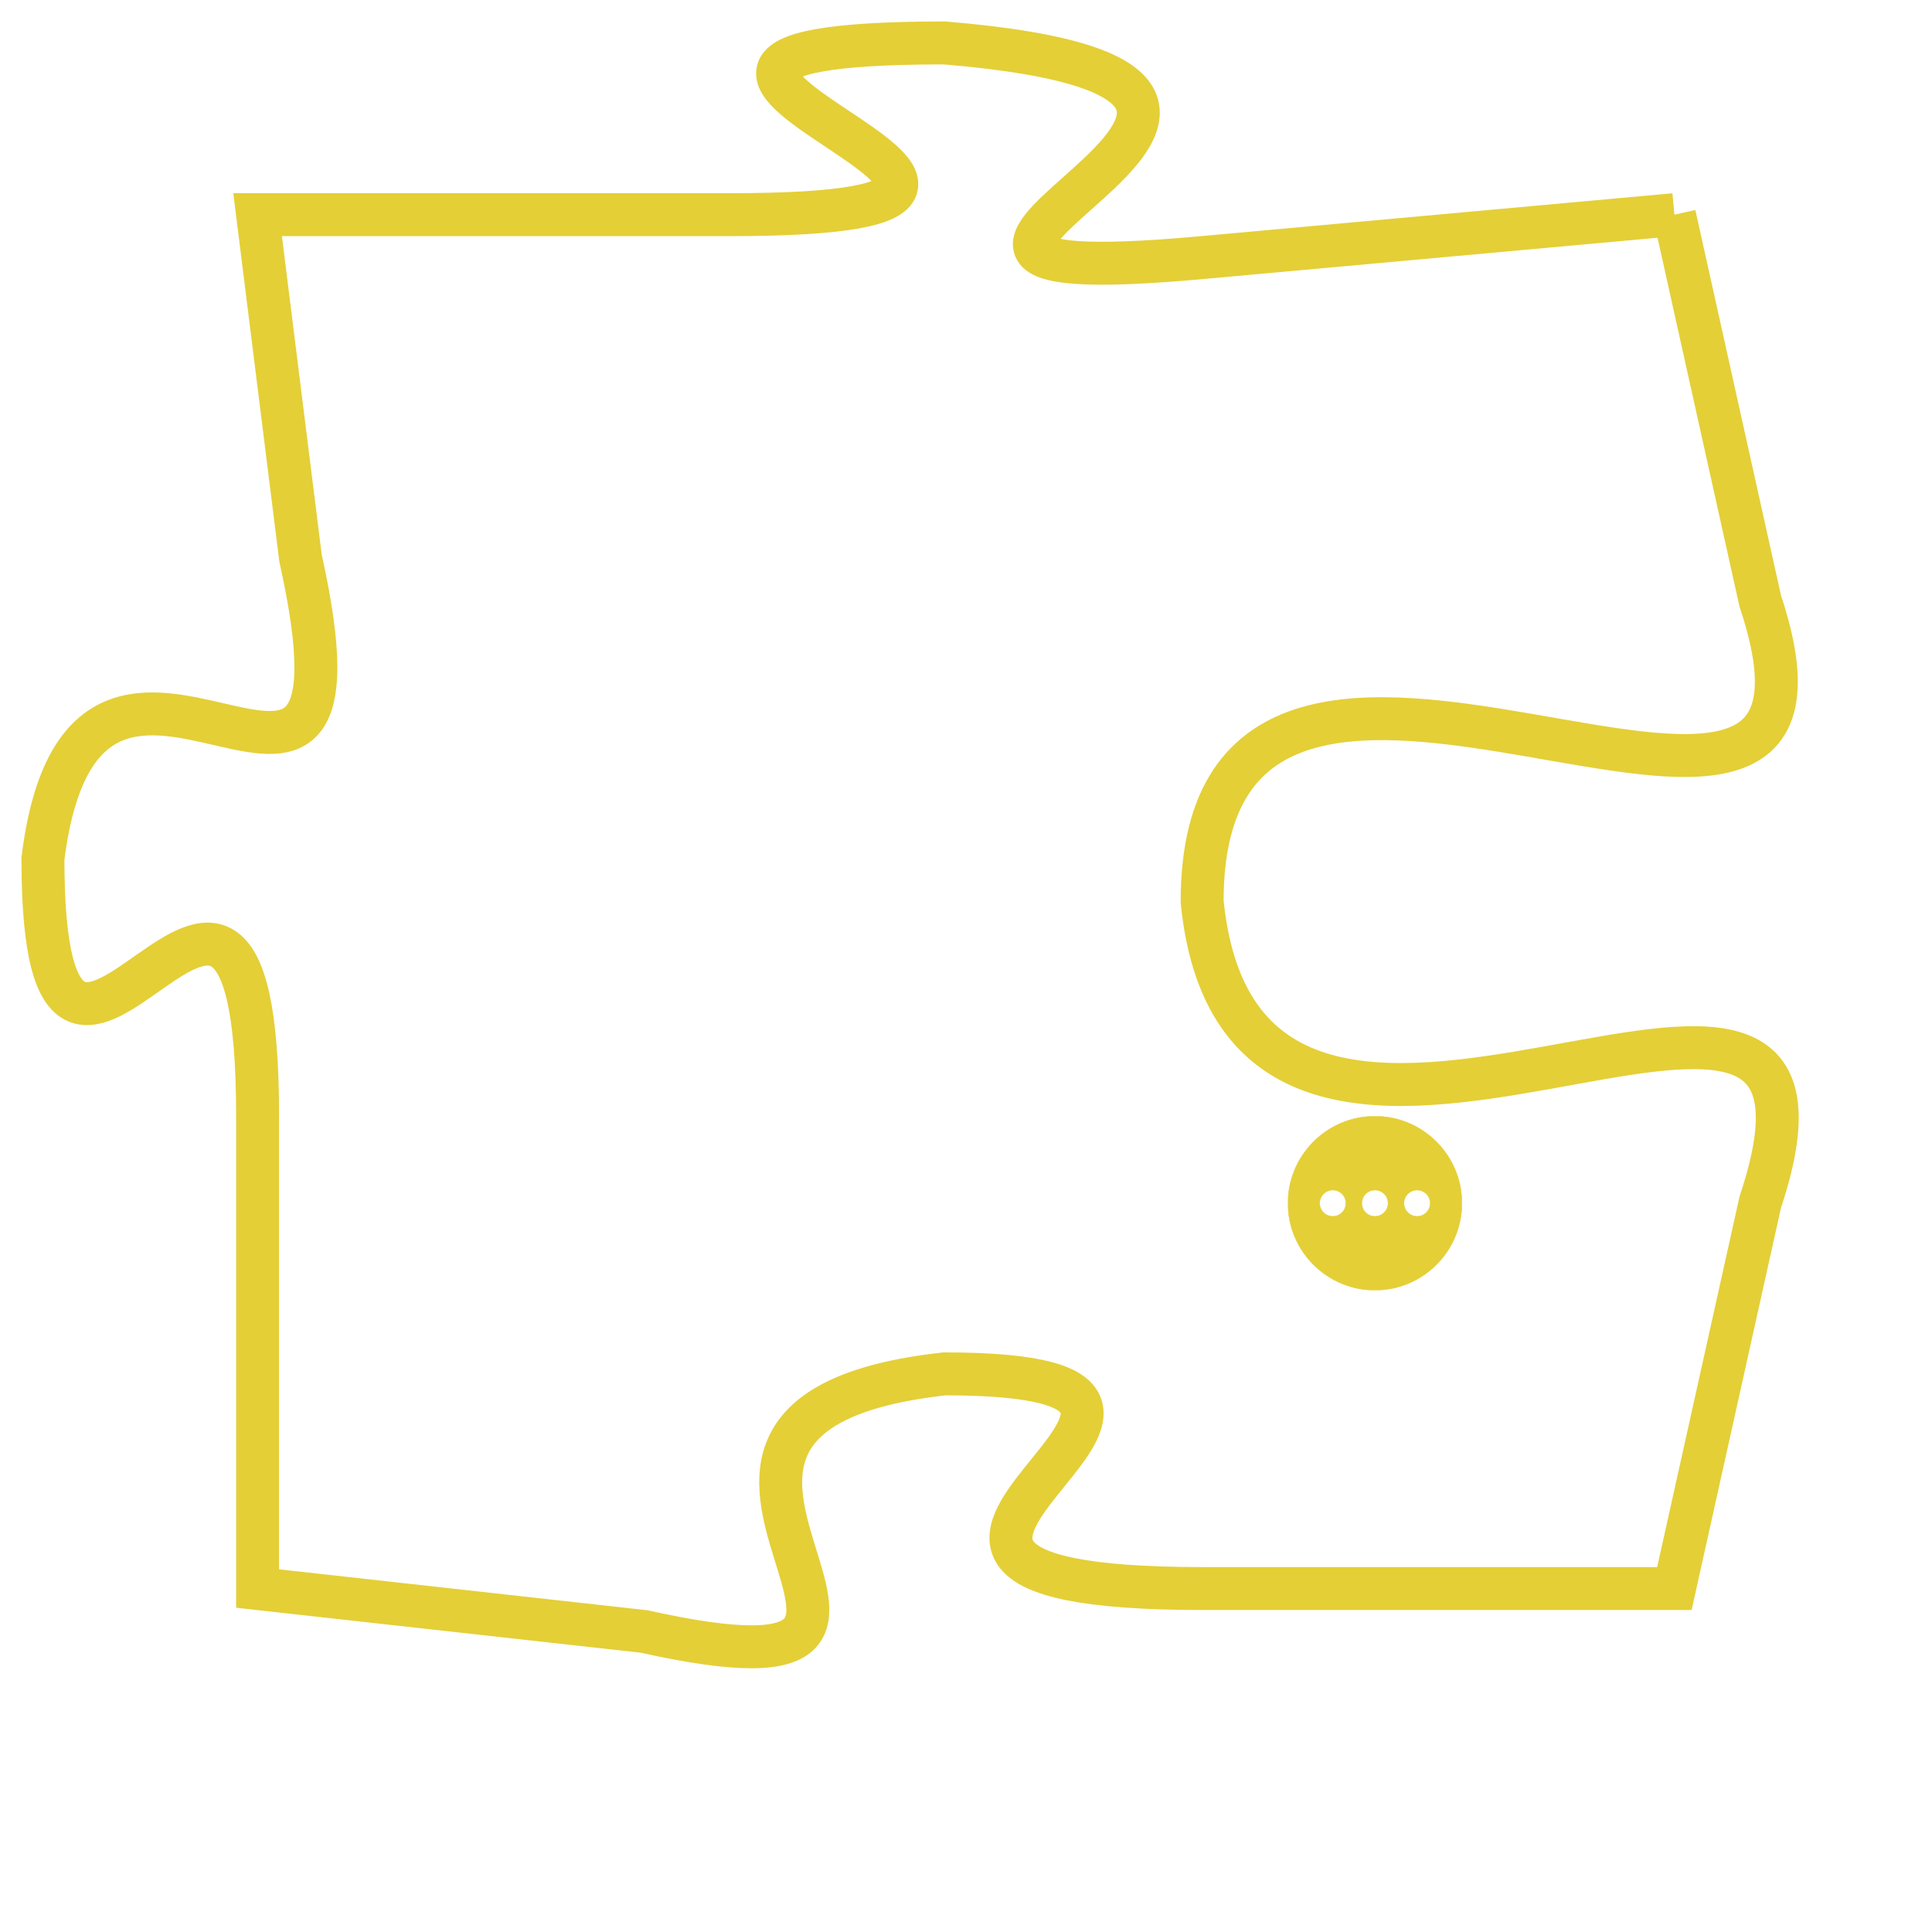 <svg version="1.1" xmlns="http://www.w3.org/2000/svg" xmlns:xlink="http://www.w3.org/1999/xlink" fill="transparent" x="0" y="0" width="350" height="350" preserveAspectRatio="xMinYMin slice"><style type="text/css">.links{fill:transparent;stroke: #E4CF37;}.links:hover{fill:#63D272; opacity:0.4;}</style><defs><g id="allt"><path id="t2016" d="M2211,480 L2200,481 C2189,482 2206,477 2194,476 C2183,476 2200,480 2189,480 L2178,480 2178,480 L2179,488 C2181,497 2174,487 2173,495 C2173,504 2178,491 2178,501 L2178,512 2178,512 L2187,513 C2196,515 2185,508 2194,507 C2203,507 2189,512 2200,512 L2211,512 2211,512 L2213,503 C2216,494 2201,506 2200,496 C2200,486 2216,498 2213,489 L2211,480"/></g><clipPath id="c" clipRule="evenodd" fill="transparent"><use href="#t2016"/></clipPath></defs><svg viewBox="2172 475 45 41" preserveAspectRatio="xMinYMin meet"><svg width="4380" height="2430"><g><image crossorigin="anonymous" x="0" y="0" href="https://nftpuzzle.license-token.com/assets/completepuzzle.svg" width="100%" height="100%" /><g class="links"><use href="#t2016"/></g></g></svg><svg x="2202" y="501" height="9%" width="9%" viewBox="0 0 330 330"><g><a xlink:href="https://nftpuzzle.license-token.com/" class="links"><title>See the most innovative NFT based token software licensing project</title><path fill="#E4CF37" id="more" d="M165,0C74.019,0,0,74.019,0,165s74.019,165,165,165s165-74.019,165-165S255.981,0,165,0z M85,190 c-13.785,0-25-11.215-25-25s11.215-25,25-25s25,11.215,25,25S98.785,190,85,190z M165,190c-13.785,0-25-11.215-25-25 s11.215-25,25-25s25,11.215,25,25S178.785,190,165,190z M245,190c-13.785,0-25-11.215-25-25s11.215-25,25-25 c13.785,0,25,11.215,25,25S258.785,190,245,190z"></path></a></g></svg></svg></svg>
